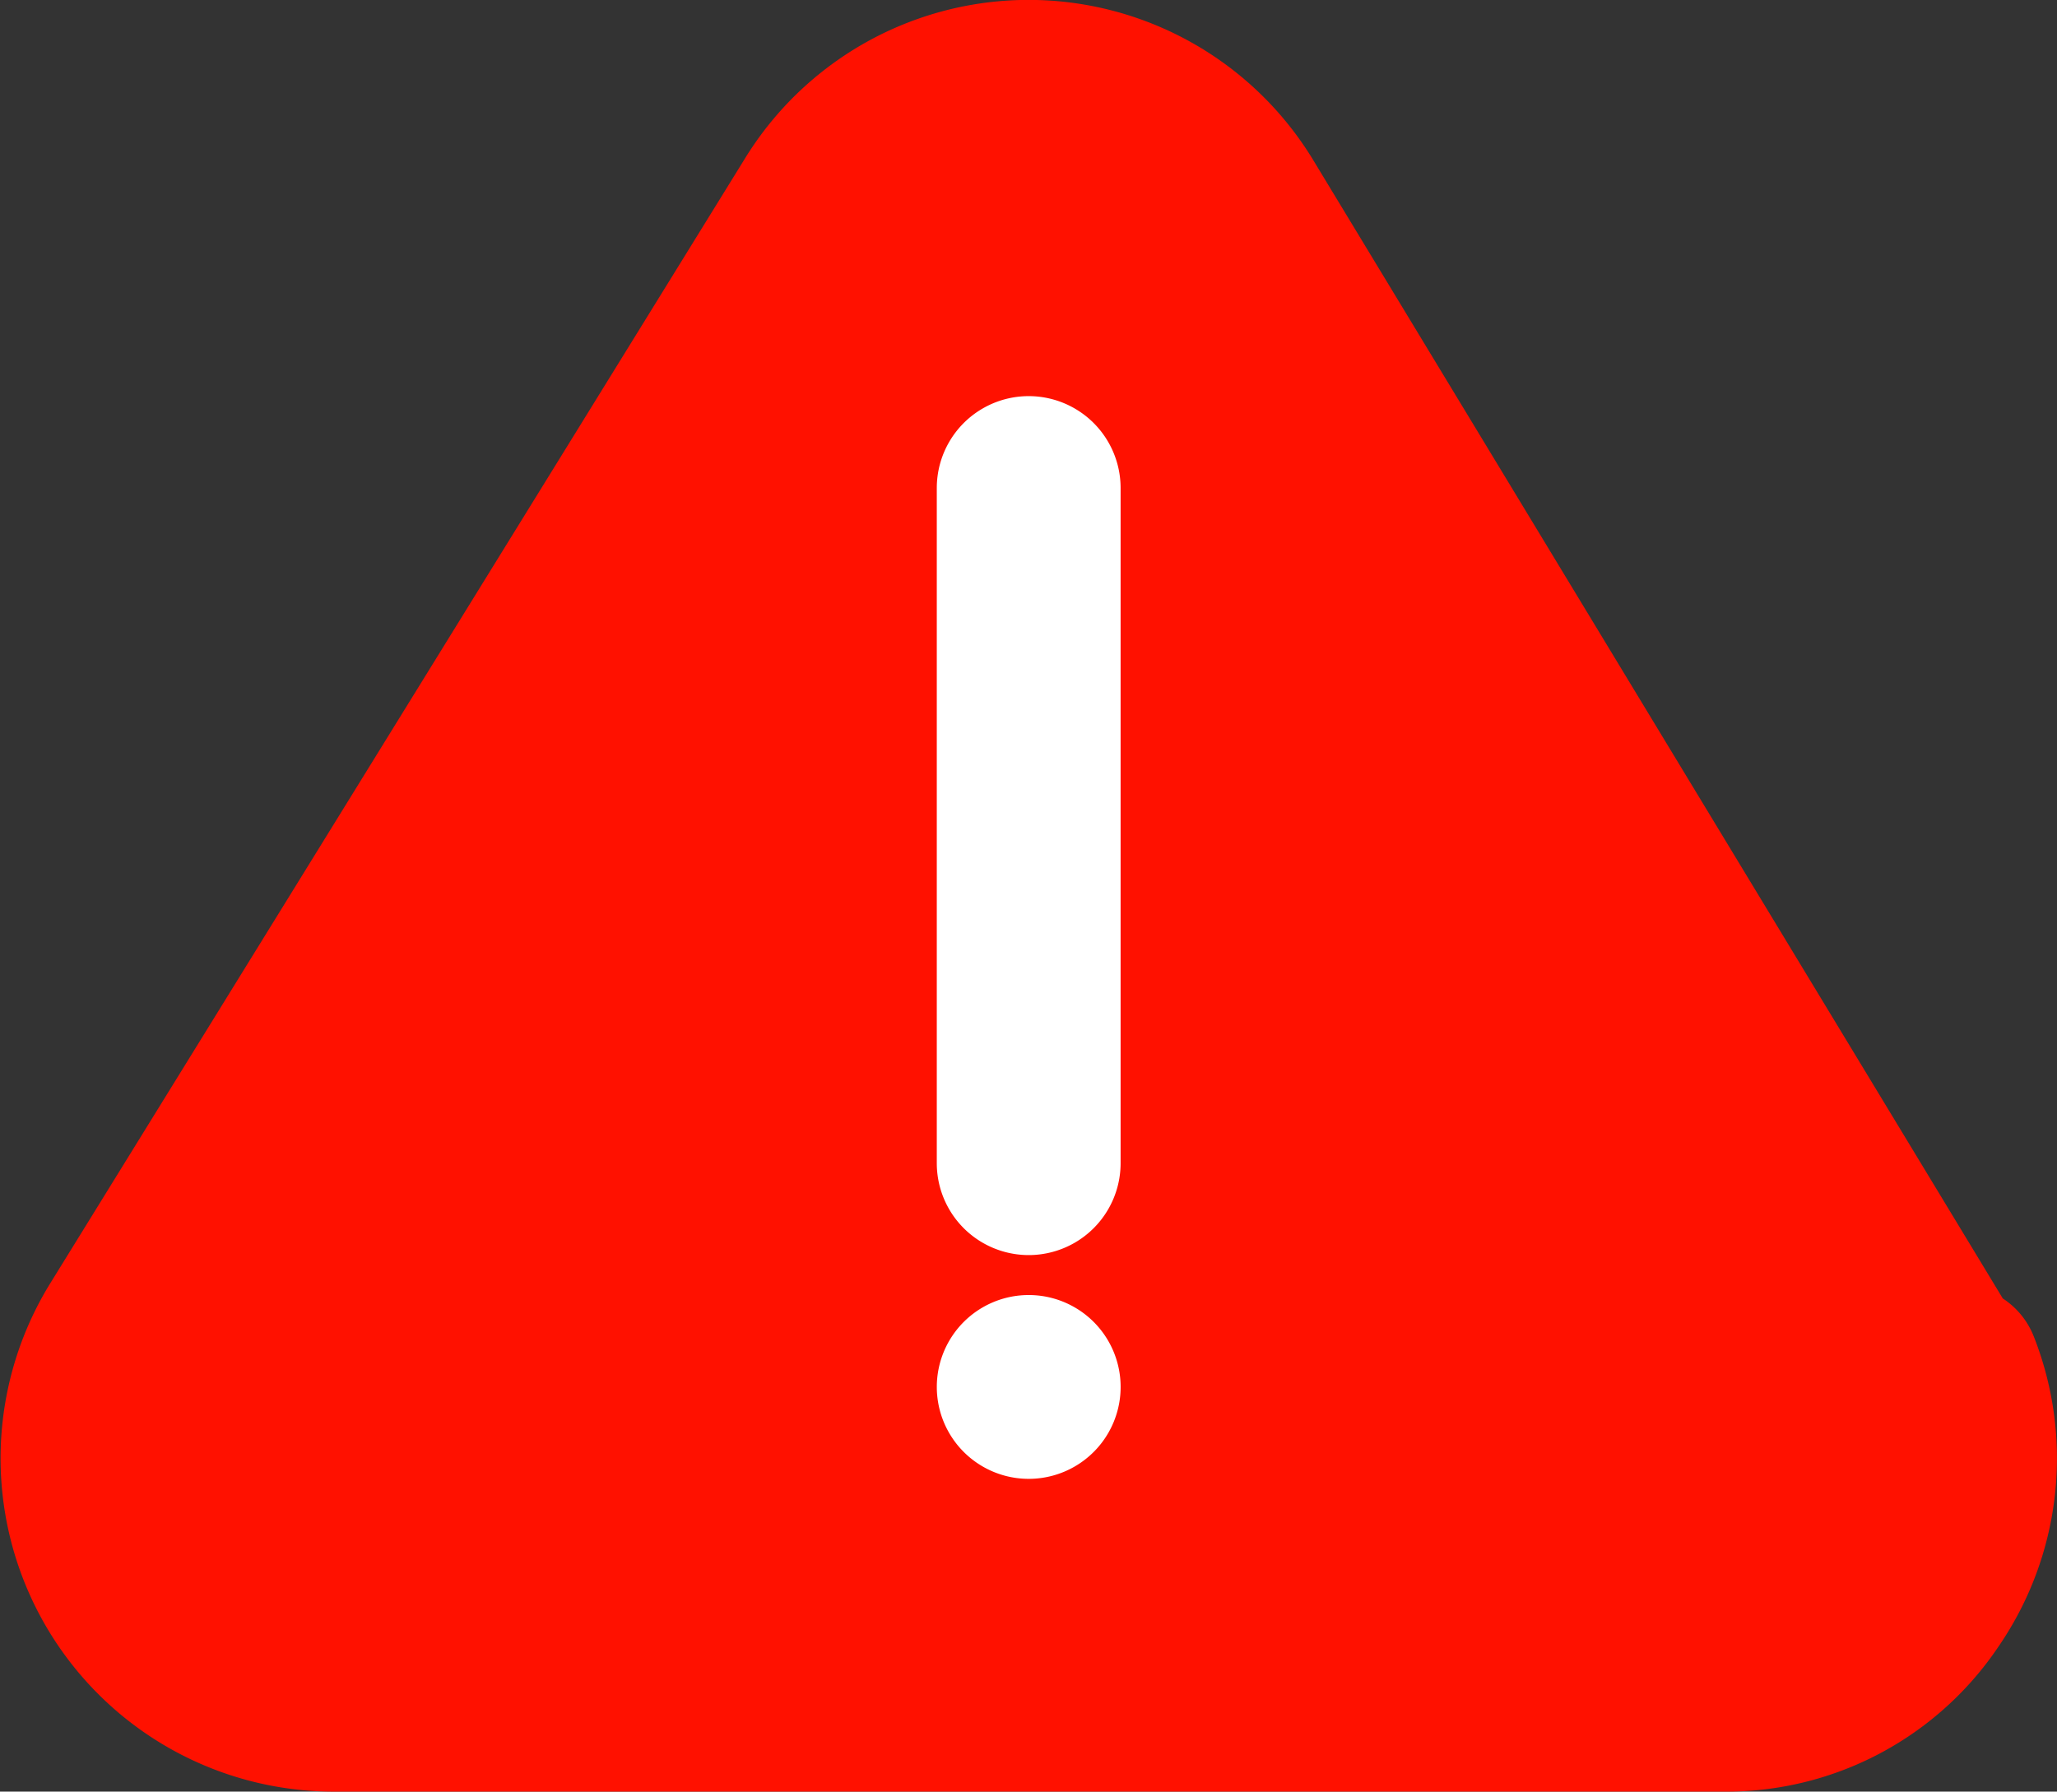 <svg xmlns="http://www.w3.org/2000/svg" width="94" height="81.875" viewBox="0 0 94 81.875">
  <rect x="0" y="0" width="94" height="81.875" fill="#333333" stroke="none"/>
  <g id="Group_4837" data-name="Group 4837" transform="translate(-13253.559 -5891.989)">
    <path id="Path_4046" data-name="Path 4046" d="M92.931,61.055a3.672,3.672,0,0,0-4.771-2.049c-1.883.752,1.543,8.263,3.268,7.2a3.671,3.671,0,0,0,1.194-5.053L59.955,7.223a15.216,15.216,0,0,0-25.9,0L2.3,58.64A15.23,15.23,0,0,0,15.251,81.875H78.764A14.987,14.987,0,0,0,91.351,75.21,15.184,15.184,0,0,0,92.931,61.055Z" transform="translate(13253.559 5891.989)" fill="#f10"/>
    <path id="Path_4047" data-name="Path 4047" d="M4.2,8.4A4.2,4.2,0,1,0,4.2,0h0a4.2,4.2,0,0,0,0,8.4Z" transform="translate(13296.369 5951.171)" fill="#fff"/>
    <path id="Path_4048" data-name="Path 4048" d="M8.4,35.053V4.2A4.2,4.2,0,1,0,0,4.2V35.053a4.2,4.2,0,0,0,8.4,0Z" transform="translate(13296.368 5910.092)" fill="#fff"/>
  </g>
</svg>
